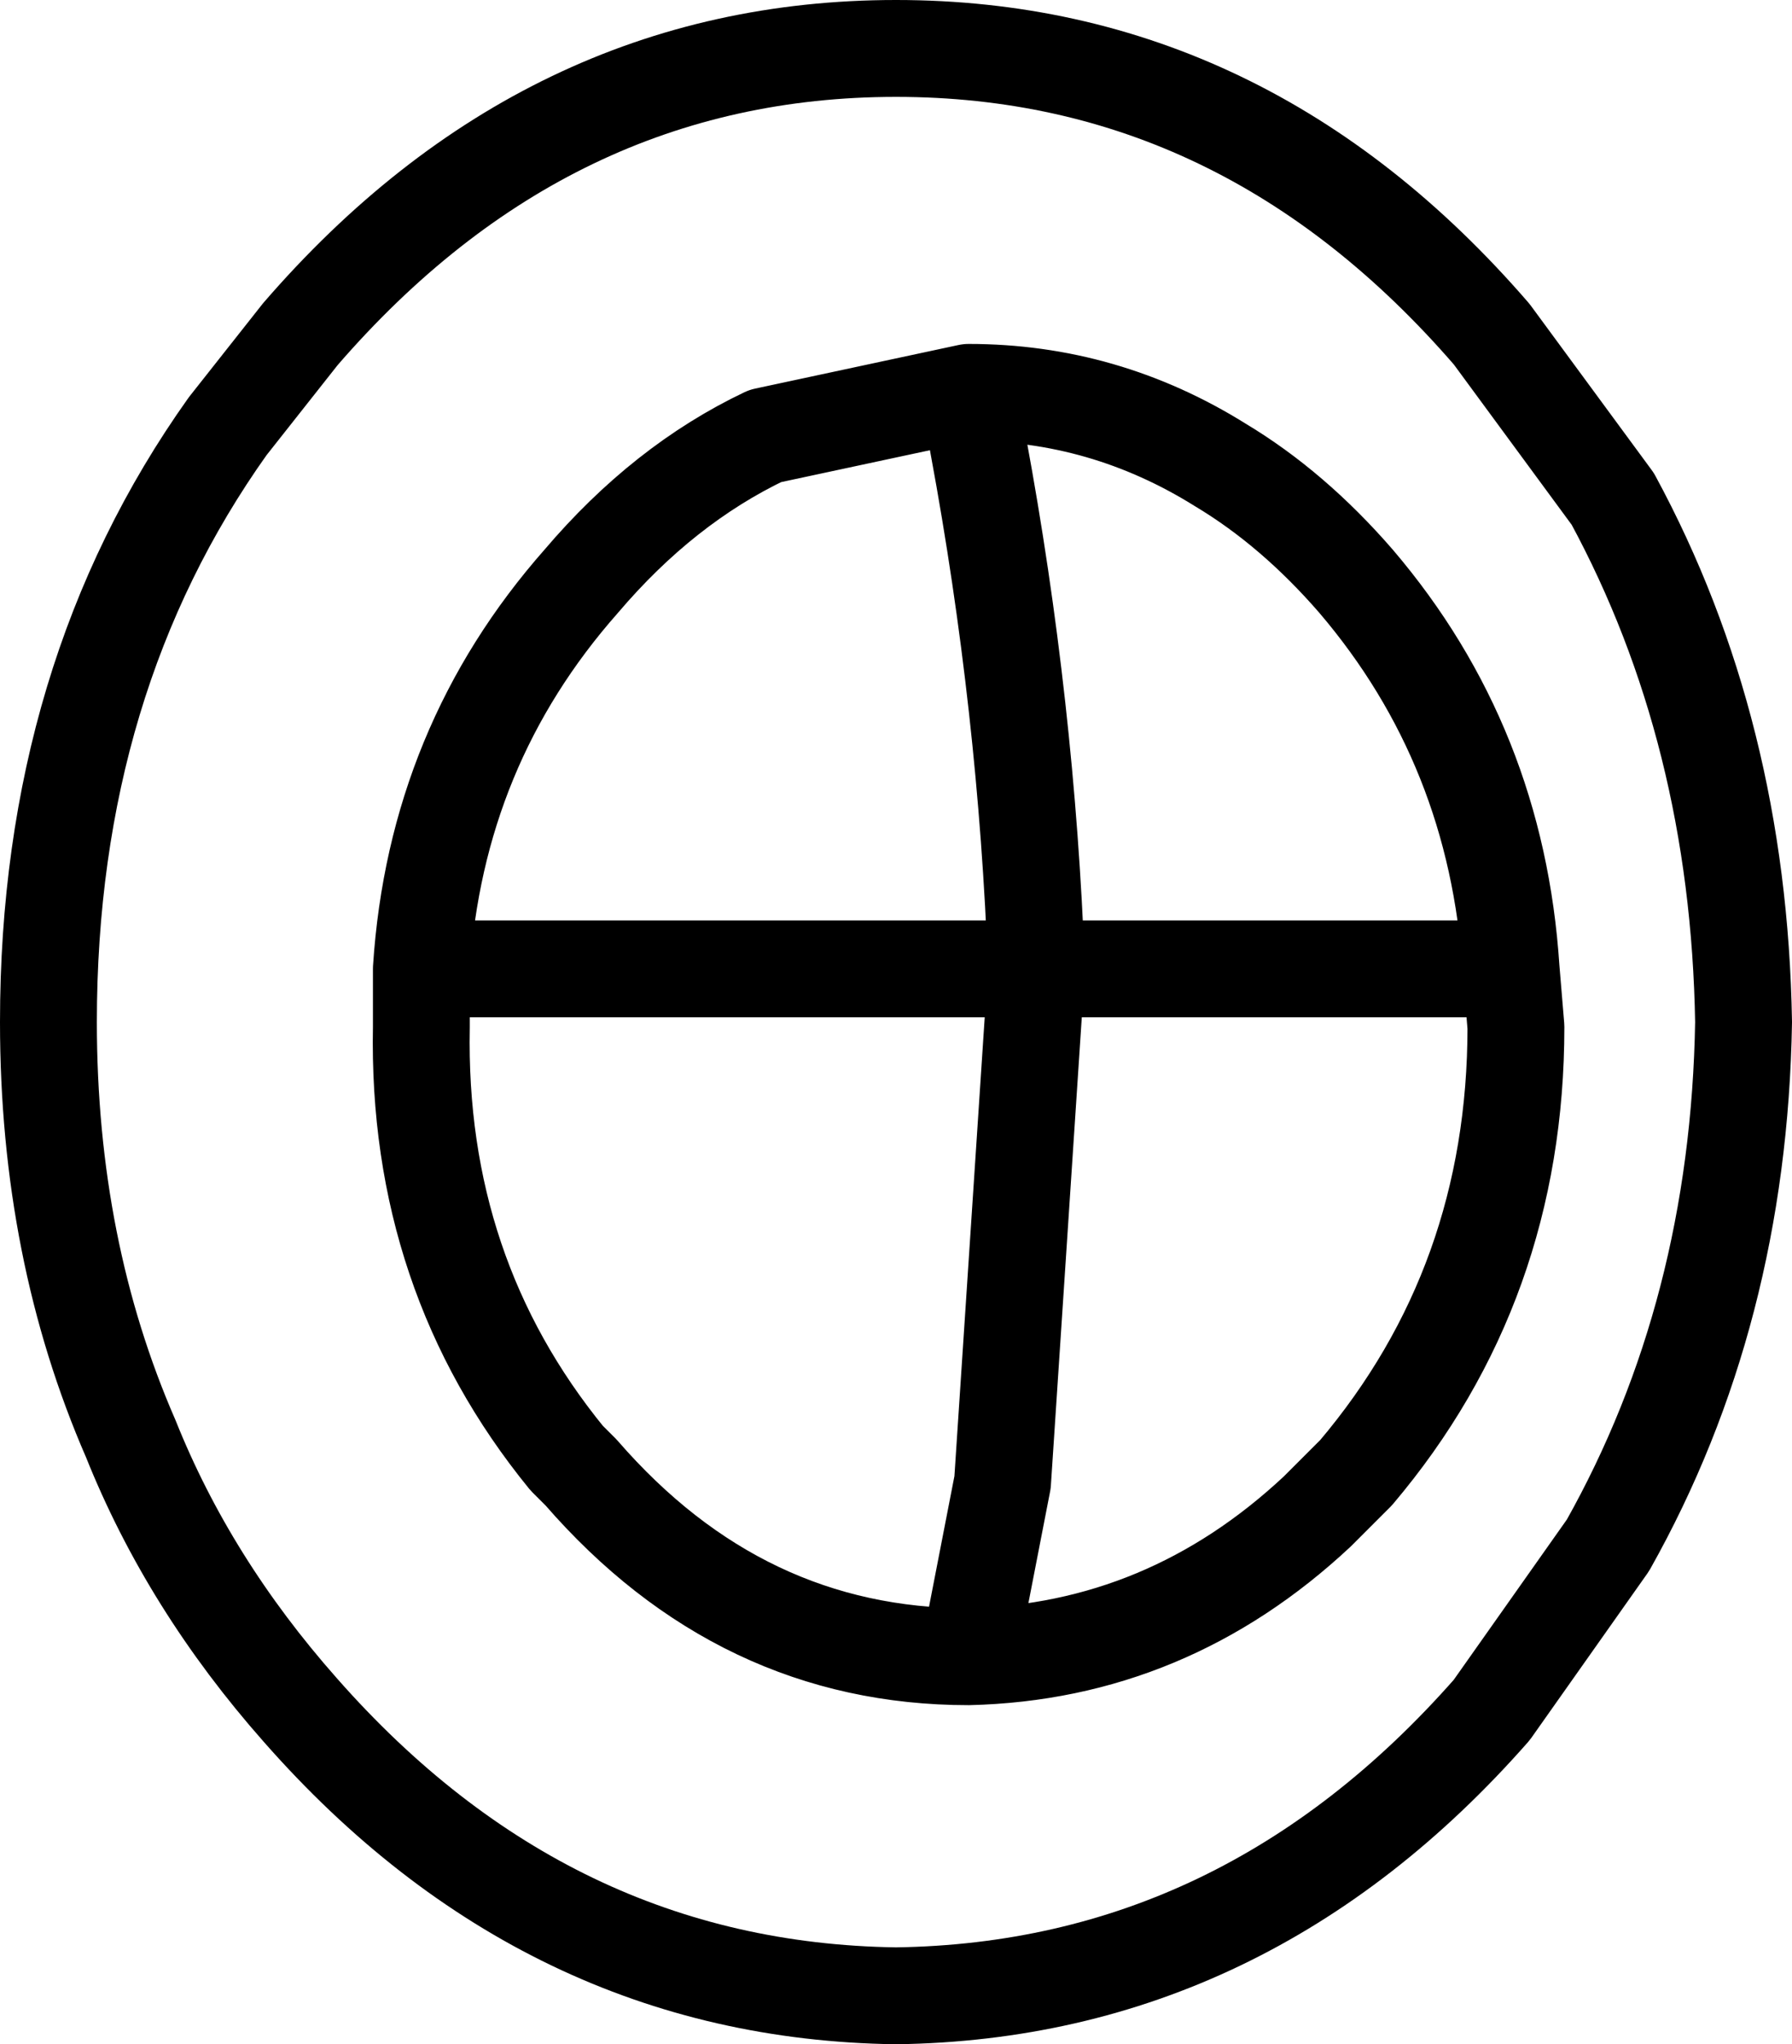 <?xml version="1.0" encoding="UTF-8" standalone="no"?>
<svg xmlns:xlink="http://www.w3.org/1999/xlink" height="21.1px" width="18.5px" xmlns="http://www.w3.org/2000/svg">
  <g transform="matrix(1.0, 0.0, 0.0, 1.0, -222.65, -218.15)">
    <path d="M225.0 222.55 Q223.15 225.15 223.15 228.7 223.15 231.05 224.0 233.0 224.6 234.5 225.75 235.8 228.3 238.7 231.9 238.75 235.5 238.7 238.05 235.8 L239.25 234.1 Q240.6 231.7 240.65 228.7 240.6 225.7 239.3 223.3 L238.05 221.6 Q235.5 218.65 231.9 218.65 228.3 218.65 225.75 221.6 L225.0 222.55 M232.65 222.2 Q234.05 222.2 235.25 222.95 236.0 223.4 236.65 224.15 238.1 225.85 238.25 228.15 L238.3 228.75 Q238.3 231.4 236.65 233.35 L236.25 233.75 Q234.7 235.2 232.65 235.25 230.3 235.25 228.65 233.35 L228.5 233.2 Q226.95 231.3 227.0 228.75 L227.0 228.15 Q227.15 225.85 228.65 224.15 229.5 223.15 230.55 222.65 L232.65 222.2 232.75 222.75 Q233.25 225.45 233.35 228.15 L238.25 228.15 M232.65 235.25 L233.0 233.45 233.35 228.15 227.0 228.15" fill="none" stroke="#000000" stroke-linecap="round" stroke-linejoin="round" stroke-width="1.0"/>
  </g>
</svg>
